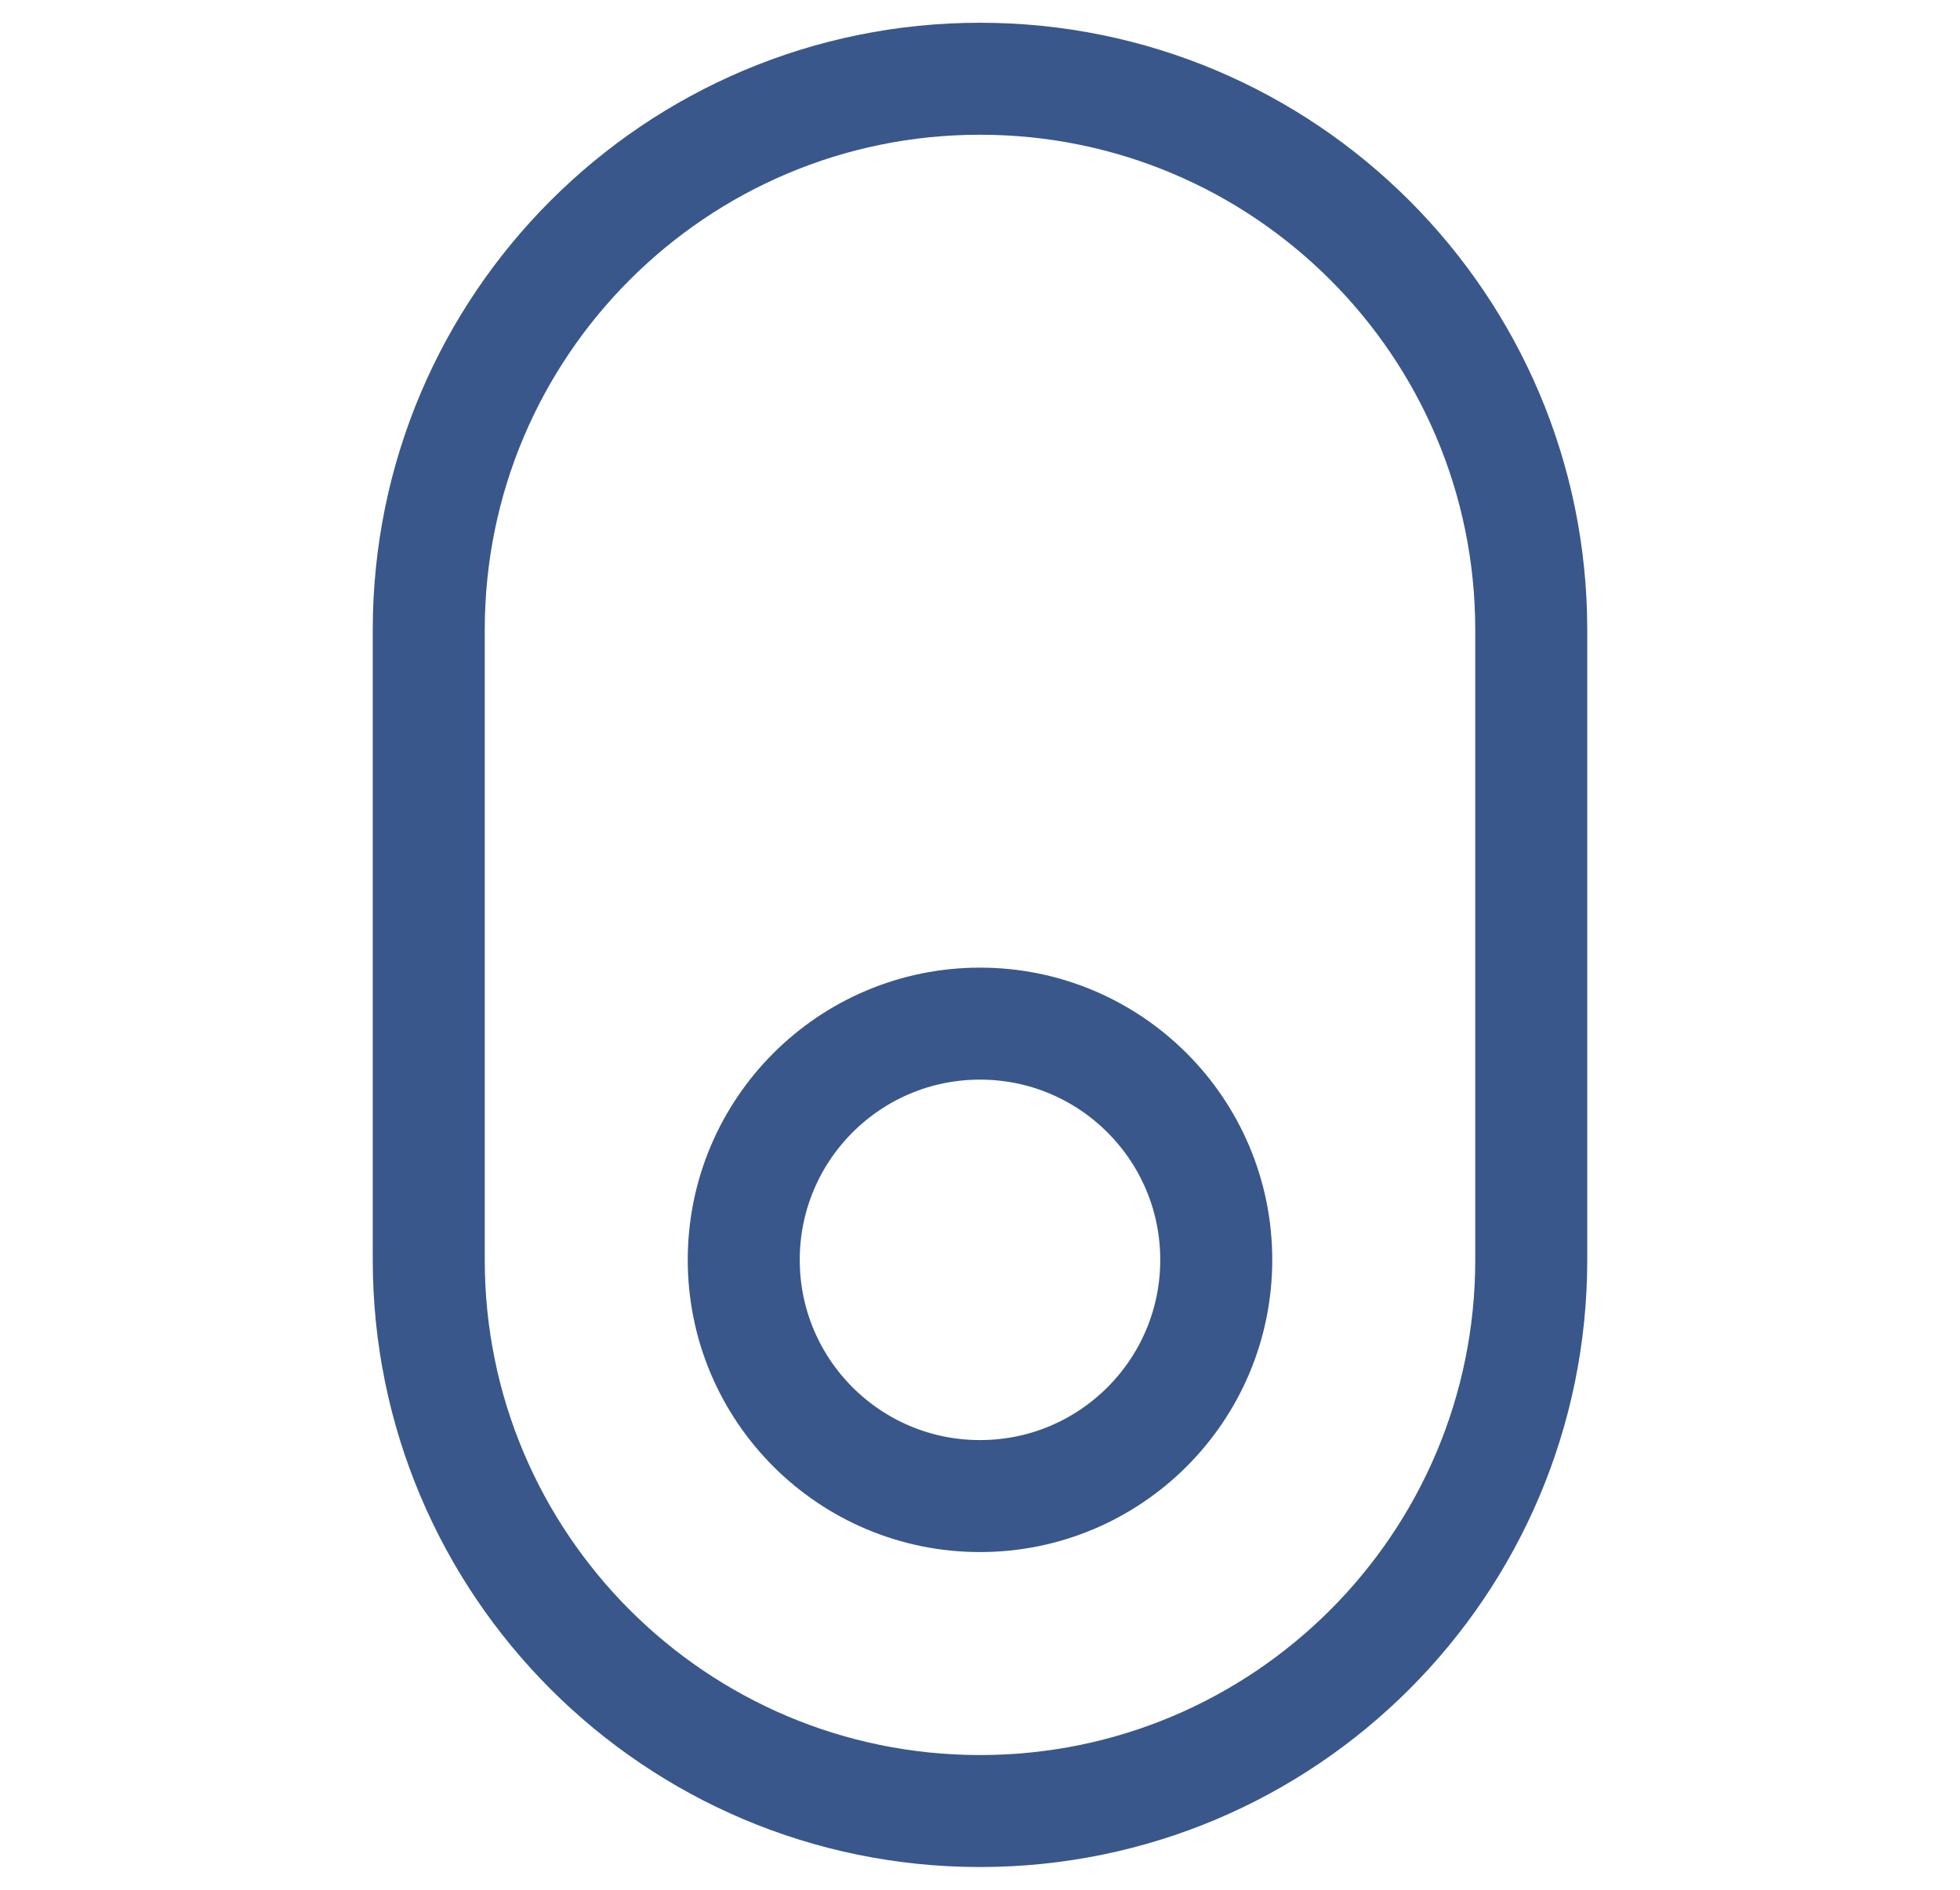<svg width="28" height="27" viewBox="0 0 28 27" fill="none" xmlns="http://www.w3.org/2000/svg">
<g clip-path="url(#clip0_70_858)">
<path d="M6.125 9L6.125 18C6.125 22.349 9.651 25.875 14 25.875C18.349 25.875 21.875 22.349 21.875 18L21.875 9C21.875 4.651 18.349 1.125 14 1.125C9.651 1.125 6.125 4.651 6.125 9Z" stroke="#39578A" stroke-width="1.6" stroke-linecap="round" stroke-linejoin="round"/>
<path d="M17.375 18C17.375 16.136 15.864 14.625 14 14.625C12.136 14.625 10.625 16.136 10.625 18C10.625 19.864 12.136 21.375 14 21.375C15.864 21.375 17.375 19.864 17.375 18Z" stroke="#39578A" stroke-width="1.6" stroke-linecap="round" stroke-linejoin="round"/>
</g>
<defs>
<clipPath id="clip0_70_858">
<rect width="27" height="27" fill="white" transform="translate(0.5 27) rotate(-90)"/>
</clipPath>
</defs>
</svg>
